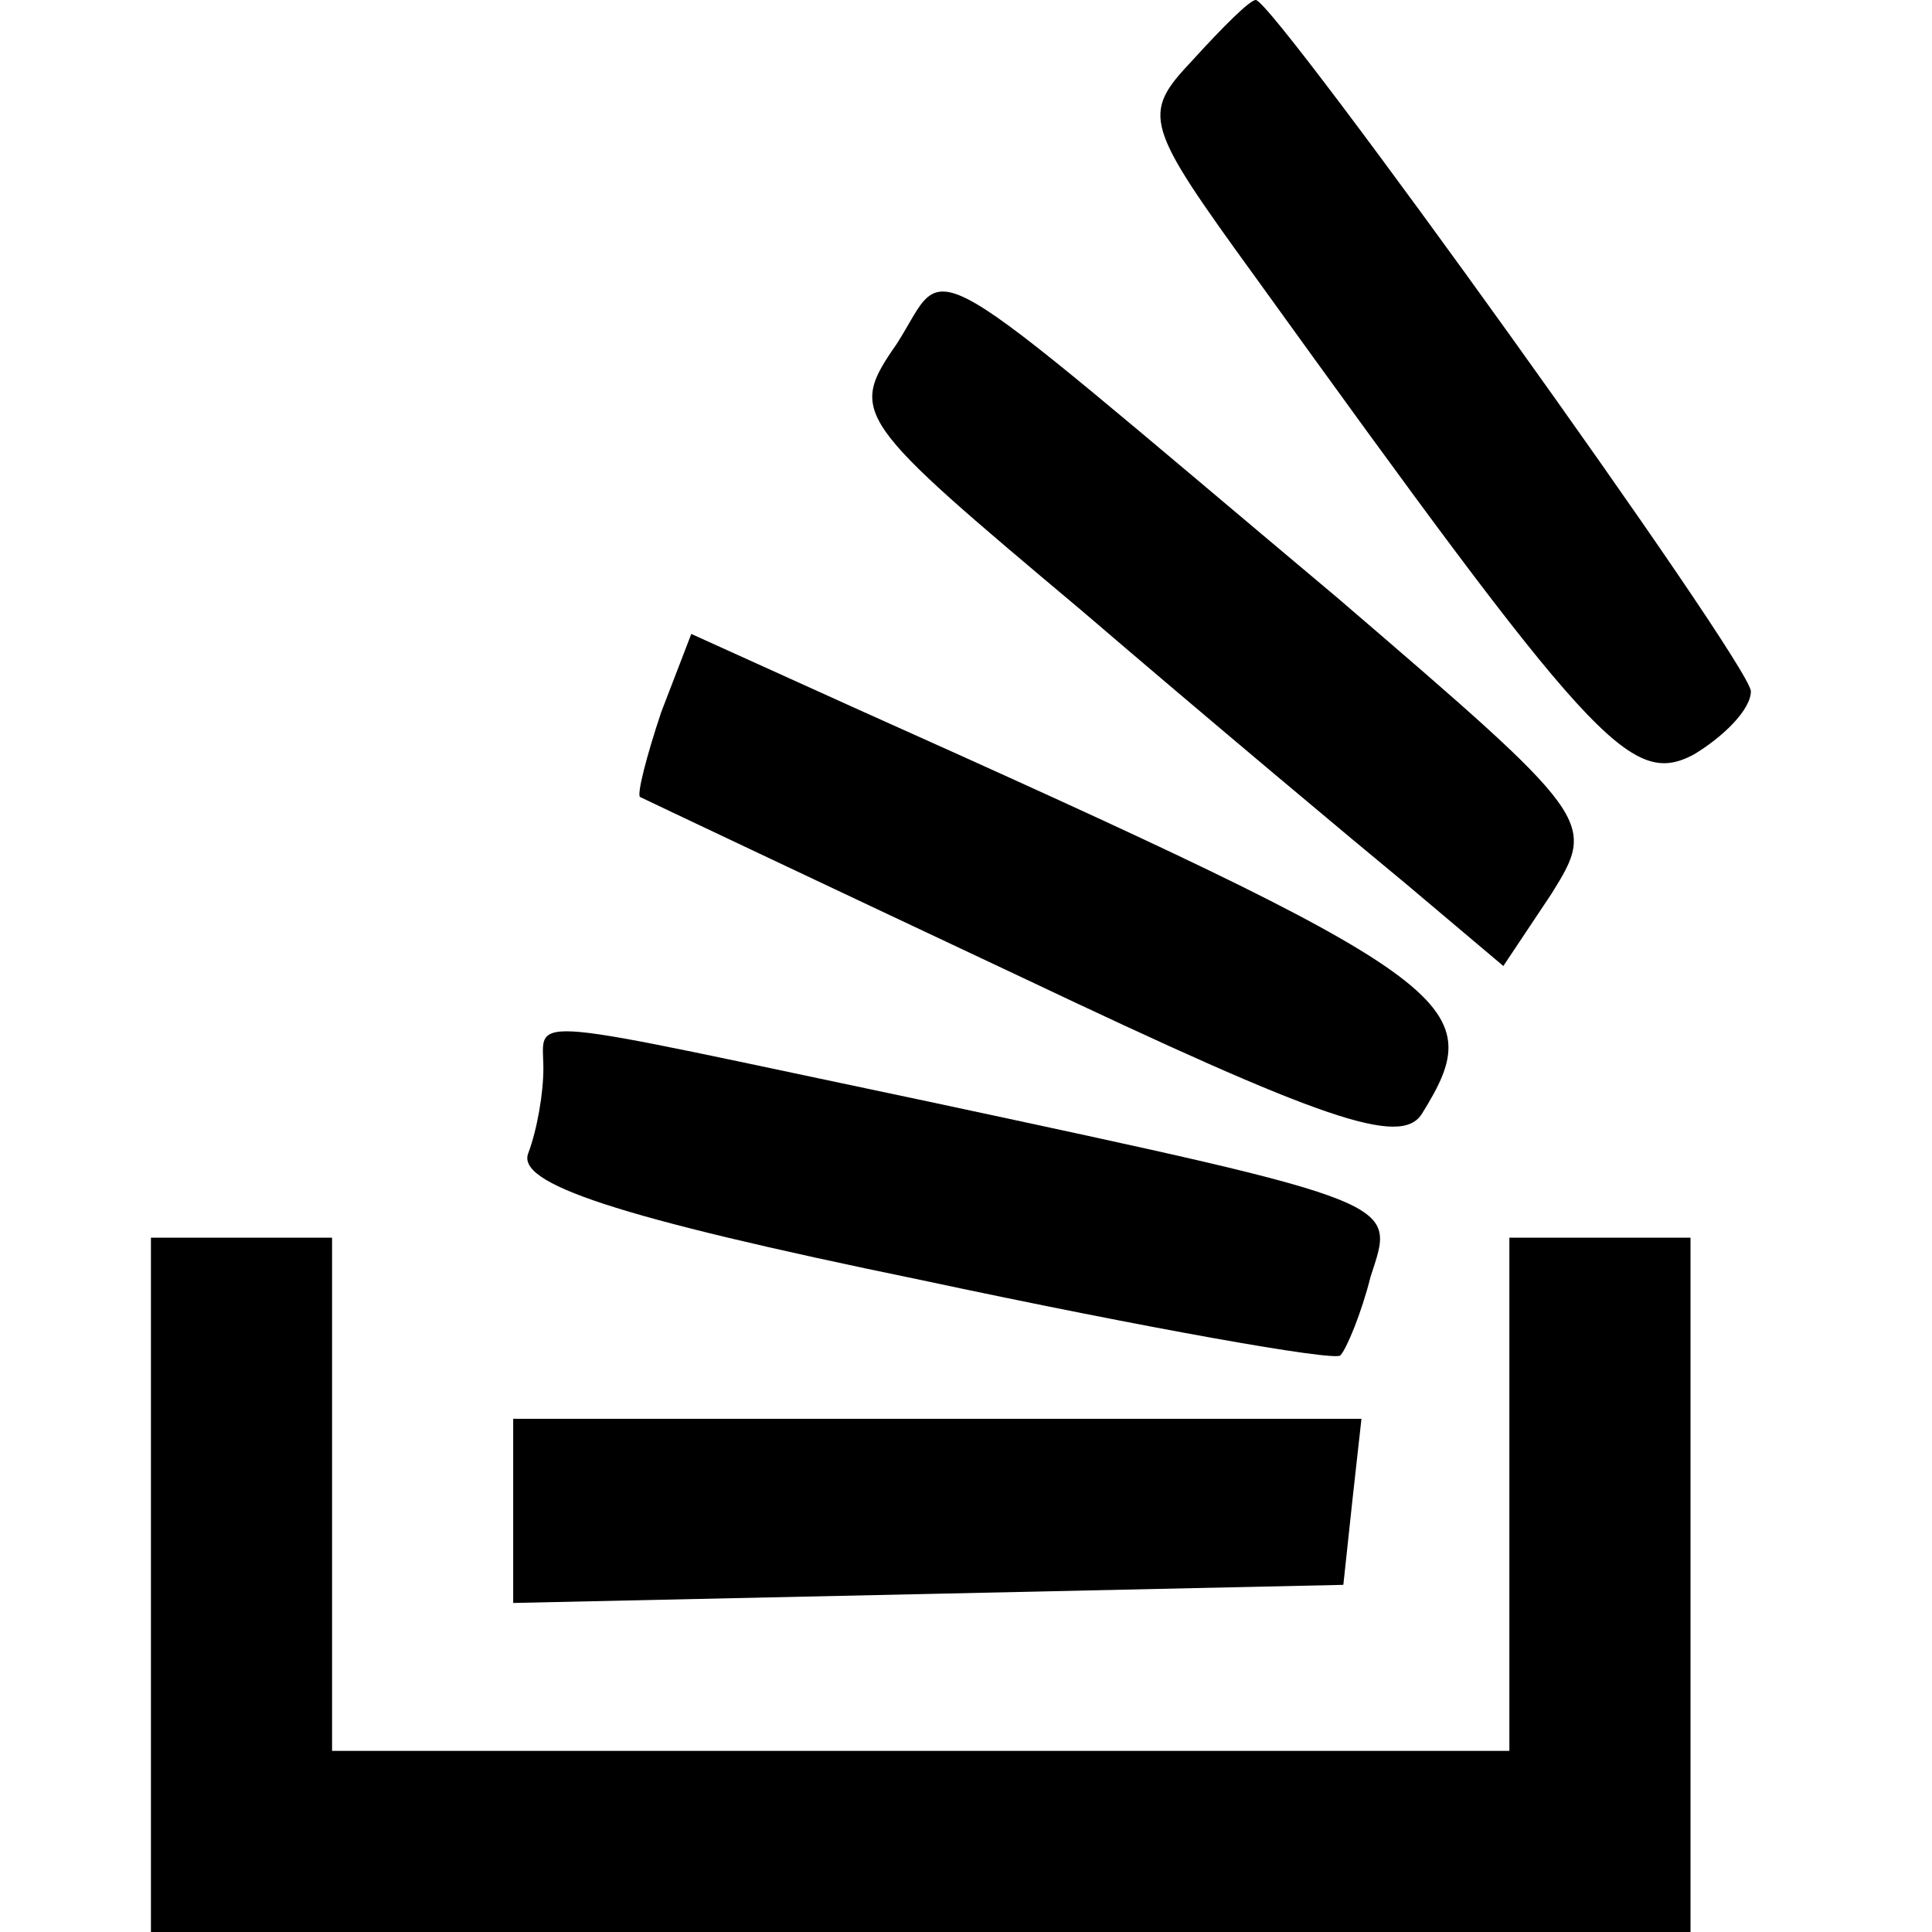 <?xml version="1.0" standalone="no"?>
<!DOCTYPE svg PUBLIC "-//W3C//DTD SVG 20010904//EN"
 "http://www.w3.org/TR/2001/REC-SVG-20010904/DTD/svg10.dtd">
<svg version="1.0" xmlns="http://www.w3.org/2000/svg"
 width="64pt" height="64pt" viewBox="0 0 64 64"
 preserveAspectRatio="xMidYMid meet">

<g transform="translate(0,64) scale(0.1,-0.1)"
fill="#000000" stroke="none">
<path d="M395 620 c-17 -18 -16 -21 21 -72 111 -154 124 -169 145 -158 10 6
19 15 19 21 0 9 -158 229 -164 229 -2 0 -11 -9 -21 -20z"/>
<path d="M297 526 c-16 -23 -14 -25 61 -88 42 -36 91 -77 108 -91 l32 -27 16
24 c15 24 14 25 -71 98 -143 120 -128 112 -146 84z"/>
<path d="M219 404 c-5 -15 -8 -27 -7 -28 2 -1 59 -28 127 -60 99 -47 125 -56
132 -45 23 37 14 44 -189 135 l-53 24 -10 -26z"/>
<path d="M180 286 c0 -8 -2 -20 -5 -28 -4 -10 28 -21 130 -42 75 -16 137 -27
139 -25 2 2 7 14 10 26 8 25 13 24 -146 58 -138 29 -128 29 -128 11z"/>
<path d="M50 115 l0 -115 255 0 255 0 0 115 0 115 -30 0 -30 0 0 -85 0 -85
-195 0 -195 0 0 85 0 85 -30 0 -30 0 0 -115z"/>
<path d="M170 140 l0 -31 138 3 137 3 3 28 3 27 -140 0 -141 0 0 -30z"/>
</g>
</svg>
